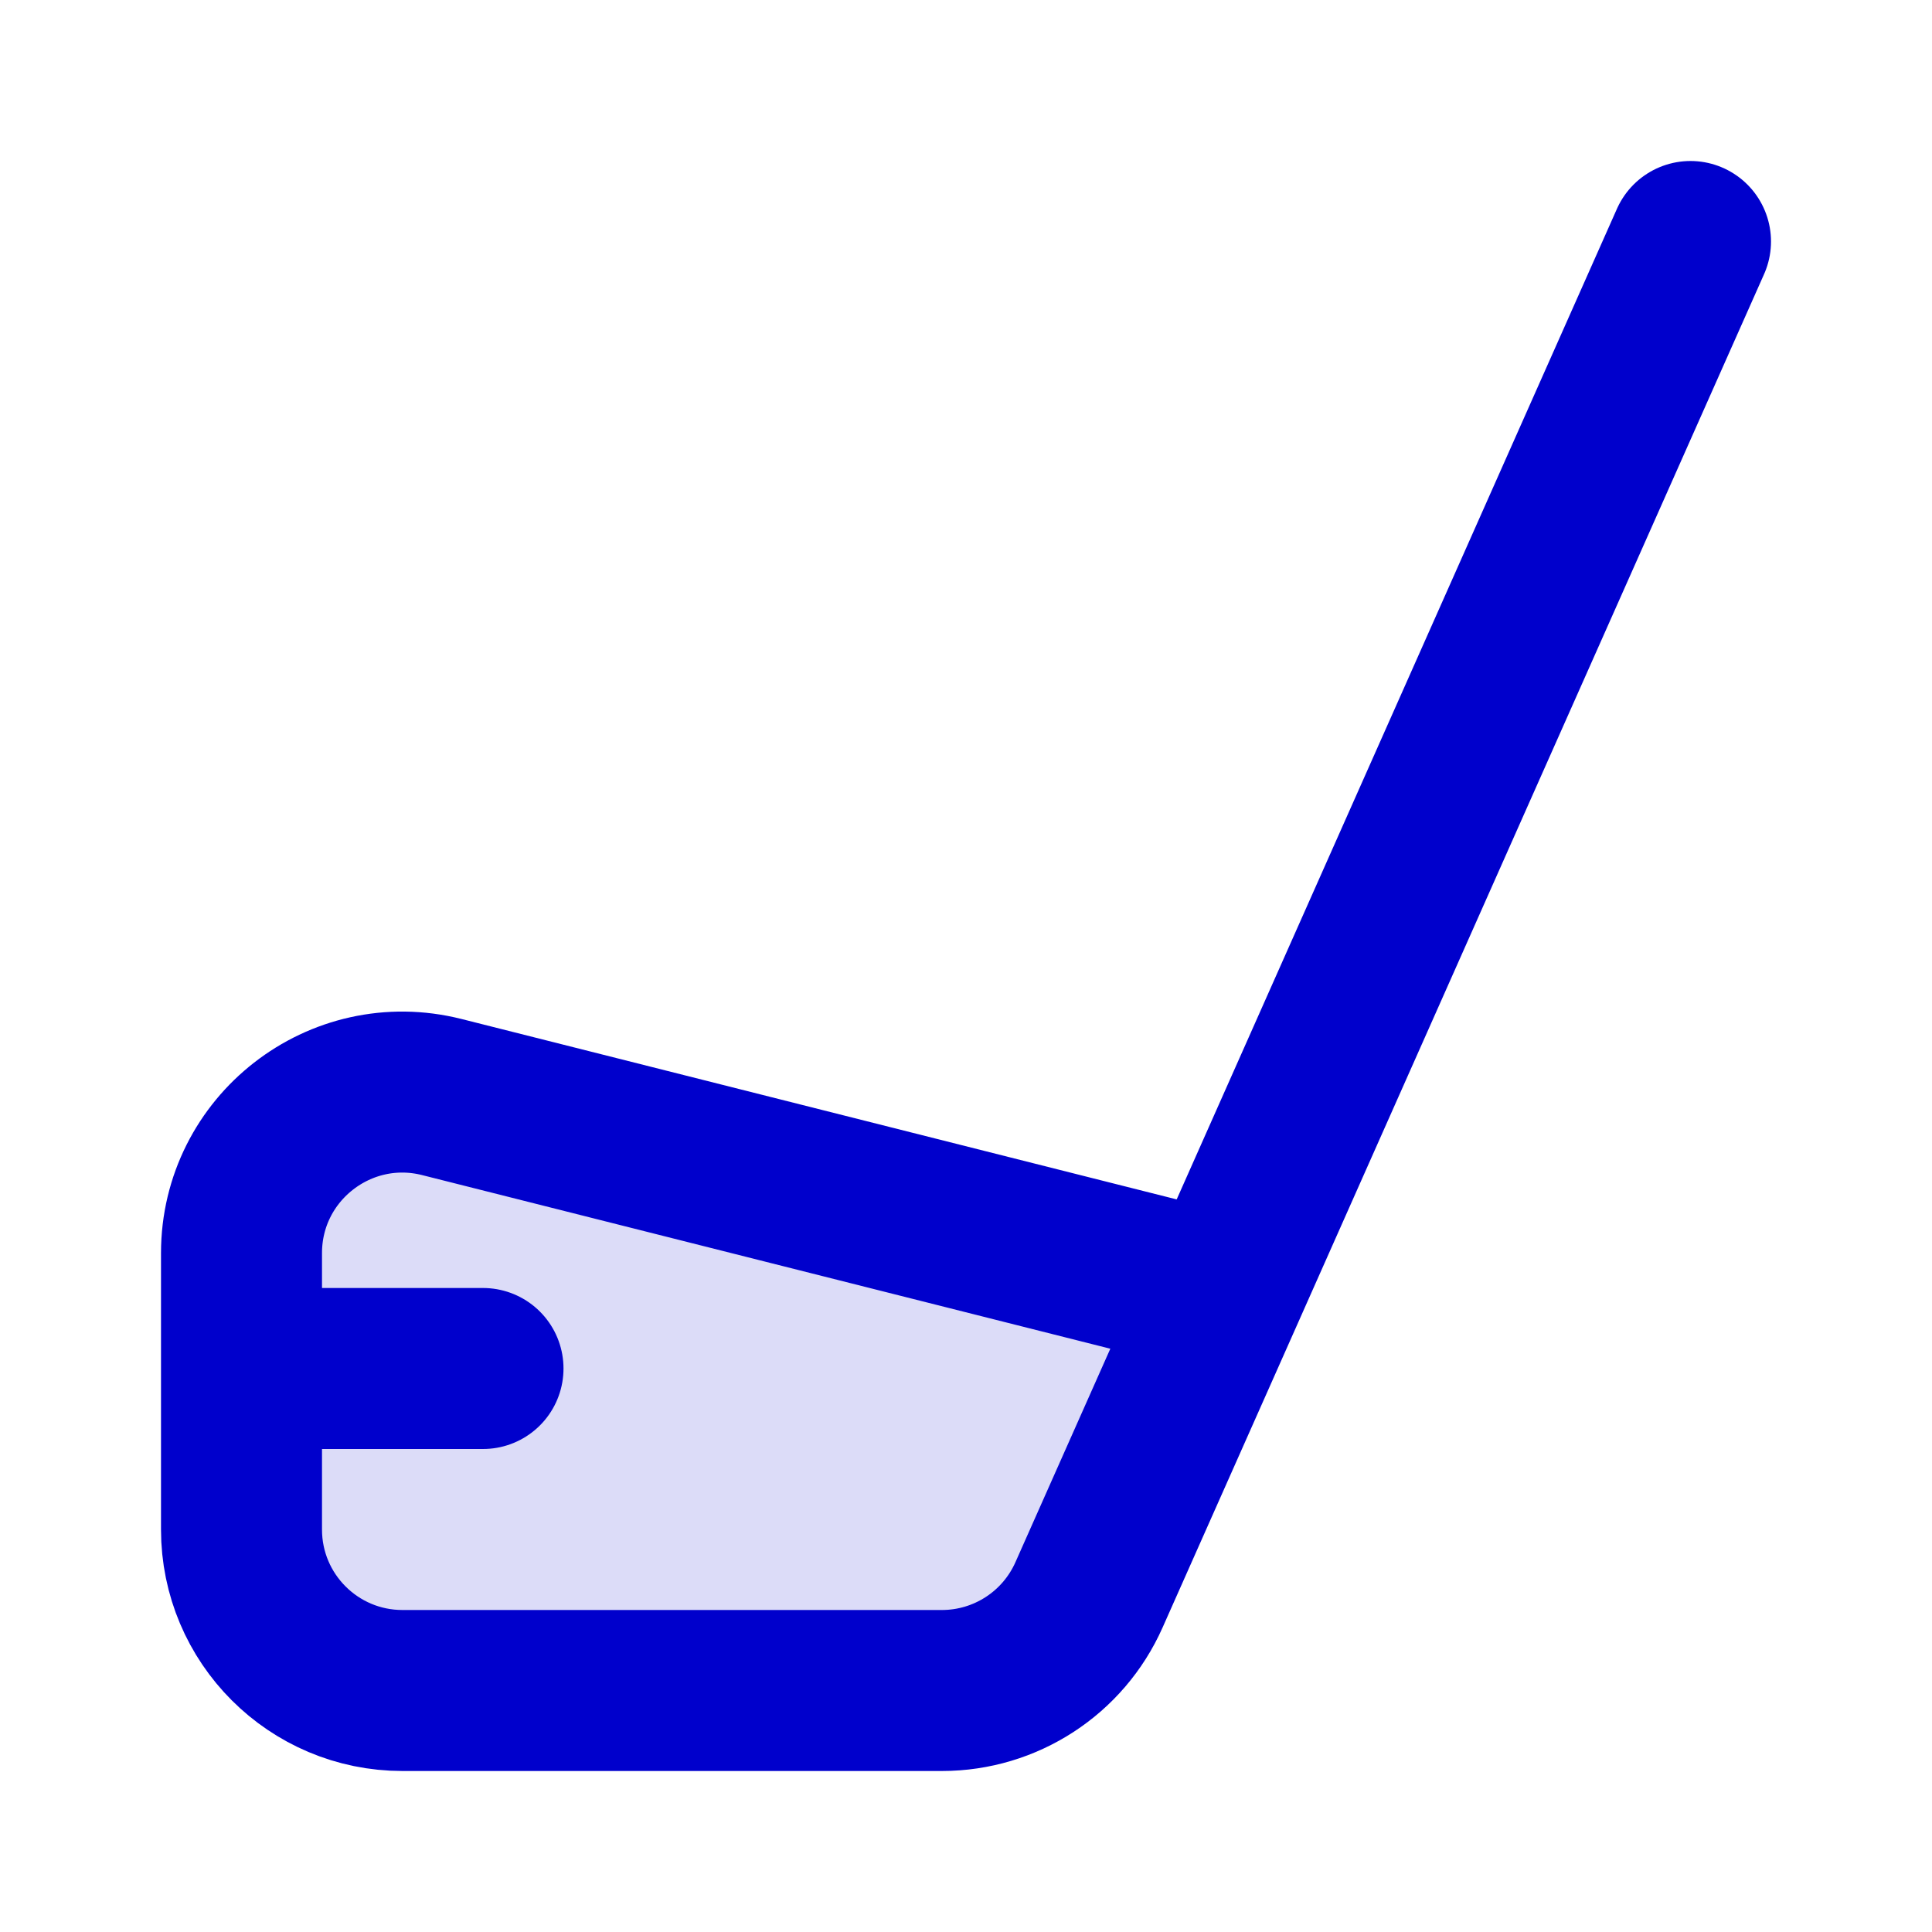 <svg width="24" height="24" viewBox="0 0 24 24" fill="none" xmlns="http://www.w3.org/2000/svg">
<path opacity="0.14" d="M5 21H11.7C12.491 21 13.207 20.535 13.528 19.812L15.189 16.075L5.489 13.628C4.226 13.309 3 14.264 3 15.567V19C3 20.105 3.895 21 5 21Z" fill="#0000CC"/>
<path d="M15.189 16.075L5.489 13.628C4.226 13.309 3 14.264 3 15.567V19C3 20.105 3.895 21 5 21H11.7C12.491 21 13.207 20.535 13.528 19.812L15.189 16.075ZM15.189 16.075L21 3M3 17H6" stroke="#0000CC" stroke-width="2" stroke-linecap="round" stroke-linejoin="round"/>
</svg>
